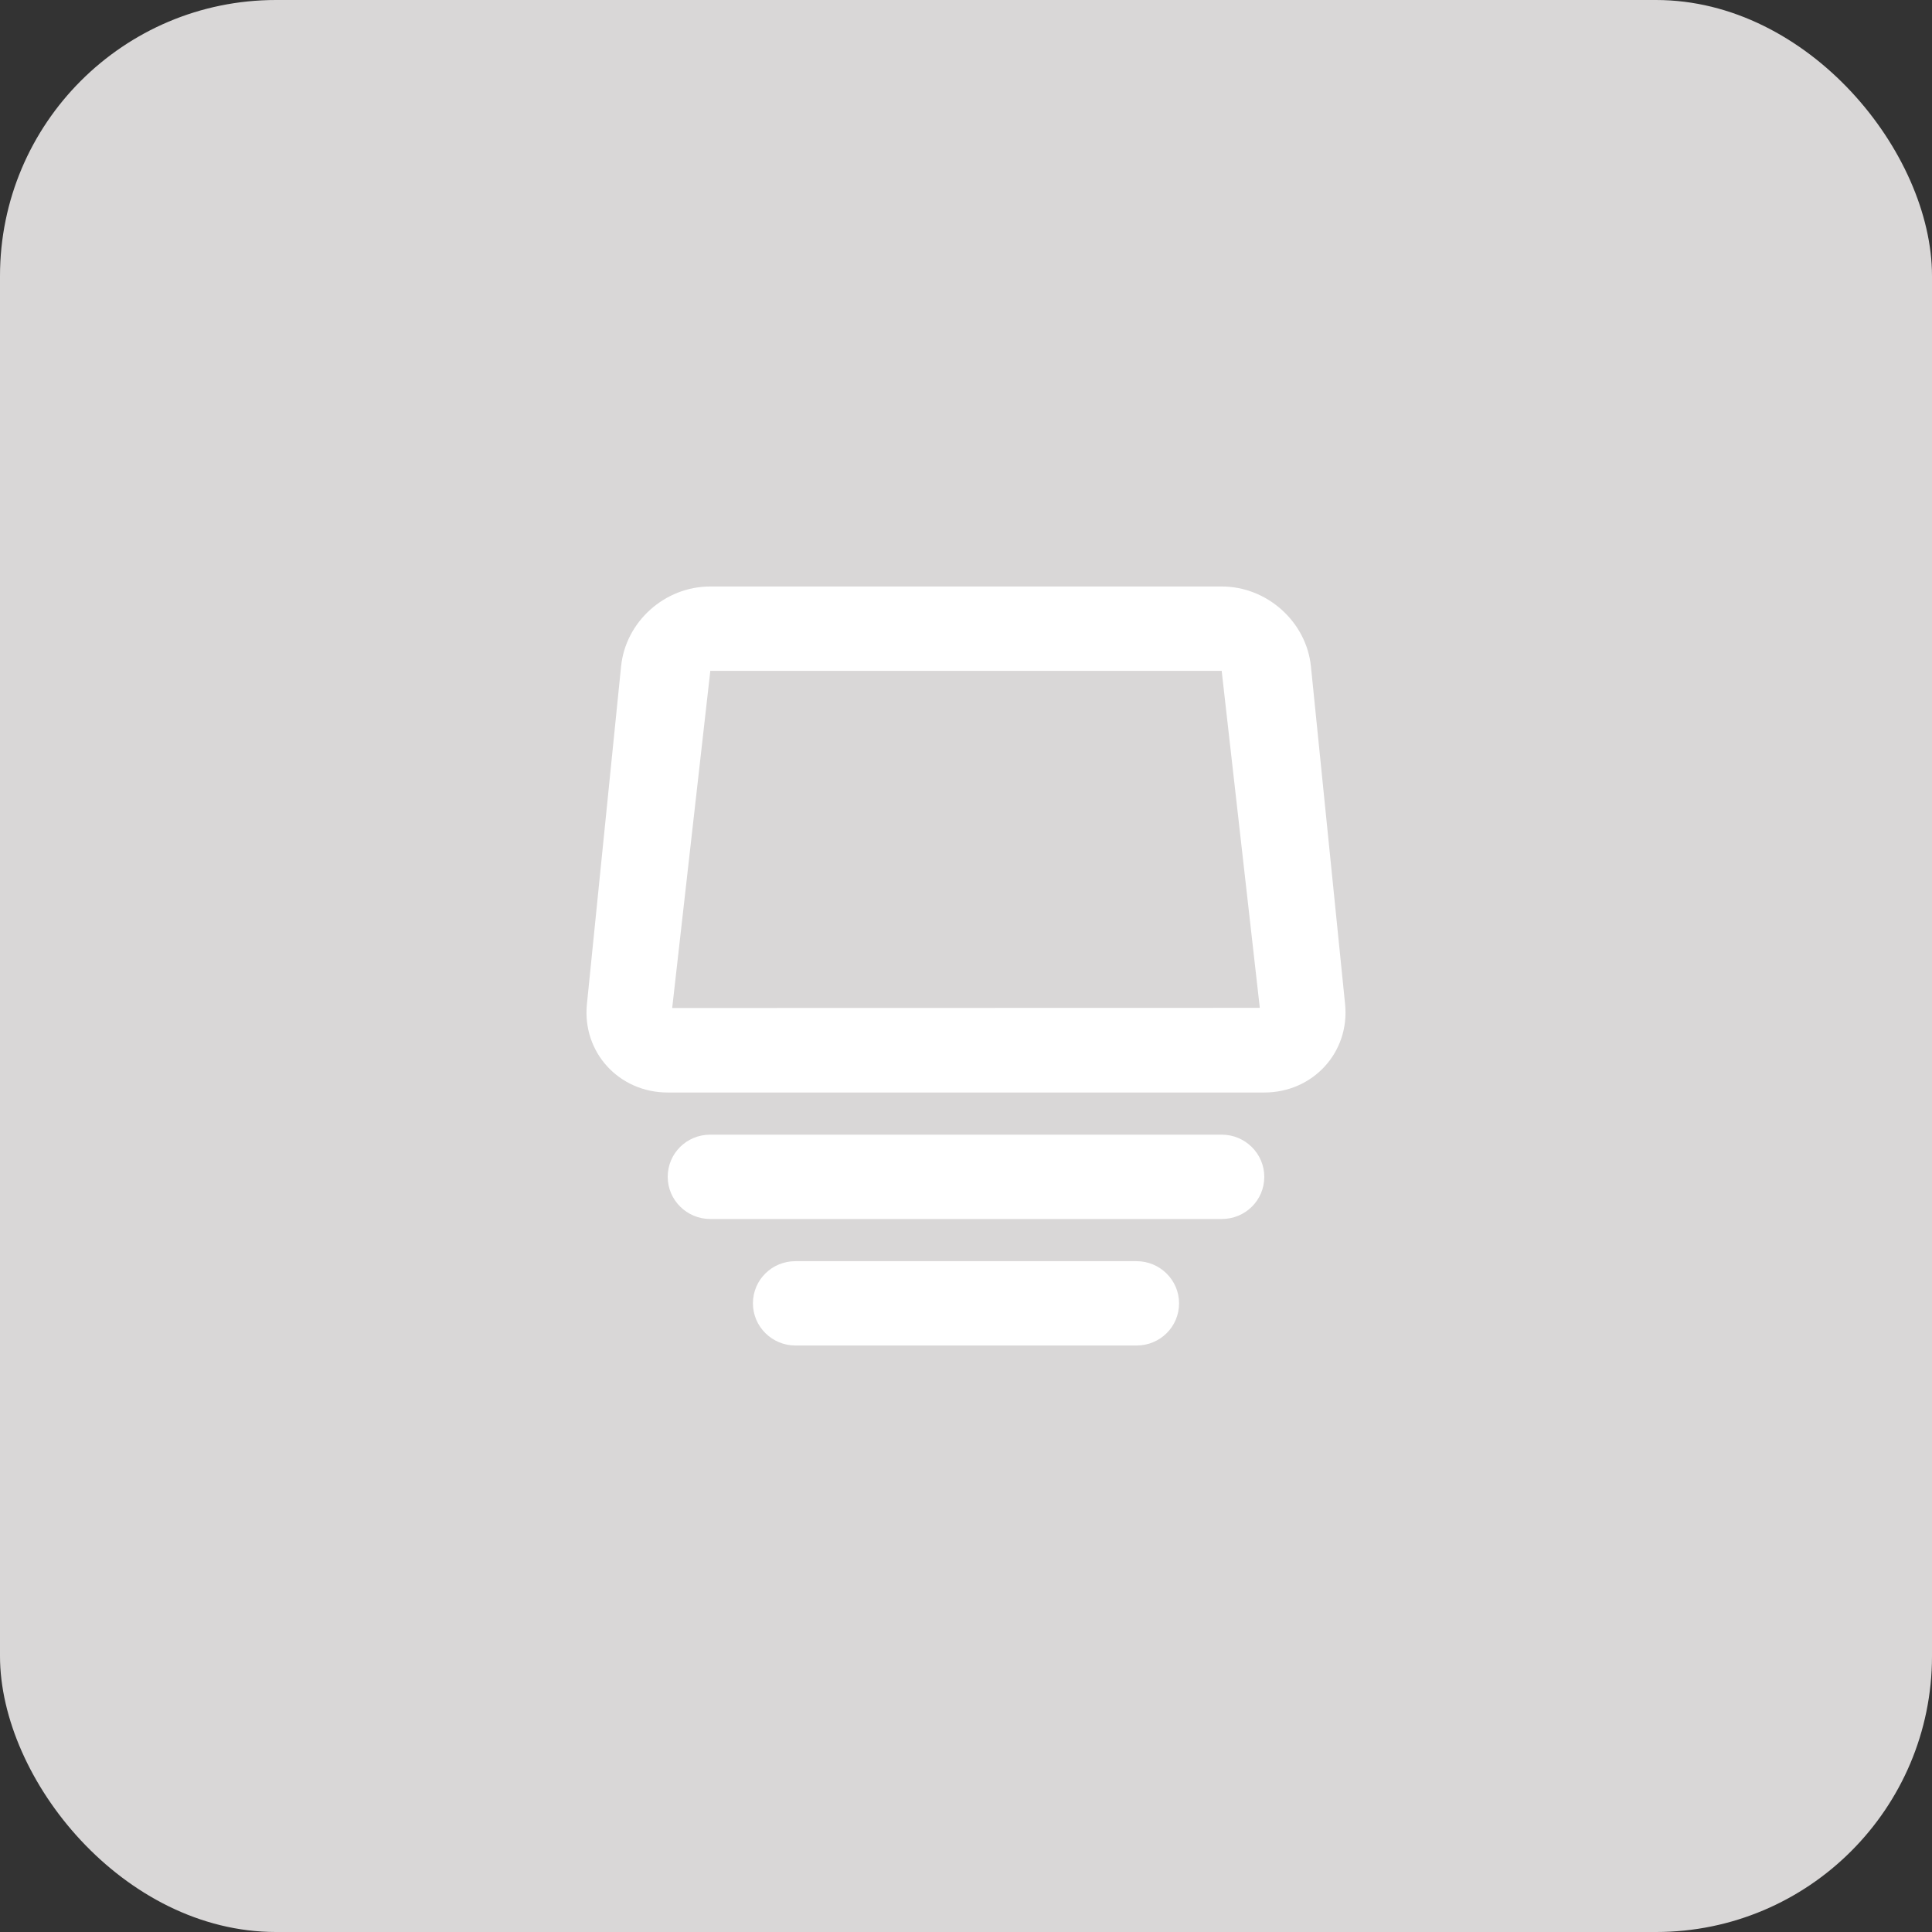 <?xml version="1.0" encoding="UTF-8"?>
<svg width="56px" height="56px" viewBox="0 0 56 56" version="1.1" xmlns="http://www.w3.org/2000/svg" xmlns:xlink="http://www.w3.org/1999/xlink">
    <rect x="0" y="0" width="56" height="56" fill="#333333" stroke="none"/>
    <!-- Generator: Sketch 51.2 (57519) - http://www.bohemiancoding.com/sketch -->
    <title>Group 4</title>
    <desc>Created with Sketch.</desc>
    <defs></defs>
    <g id="Empty-states" stroke="none" stroke-width="1" fill="none" fill-rule="evenodd">
        <g id="Mobile-empty-state:-All-posts" transform="translate(-160, -237)">
            <g id="Group-4" transform="translate(160, 237)">
                <g>
                    <rect id="Rectangle-Copy" fill="#D9D7D7" x="0" y="0" width="56" height="56" rx="8"></rect>
                    <path d="M18.002,36.683 L17.012,26.894 C16.872,25.501 17.938,24.333 19.355,24.333 L36.645,24.333 C38.059,24.333 39.128,25.499 38.988,26.894 L37.998,36.683 C37.867,37.977 36.727,39 35.416,39 L20.584,39 C19.268,39 18.133,37.981 18.002,36.683 Z M36.516,26.787 L19.484,26.783 L20.589,36.556 L35.411,36.556 L36.516,26.787 Z M21.824,18.222 C21.824,17.547 22.379,17 23.054,17 L32.946,17 C33.625,17 34.176,17.543 34.176,18.222 C34.176,18.897 33.621,19.444 32.946,19.444 L23.054,19.444 C22.375,19.444 21.824,18.902 21.824,18.222 Z M19.354,21.889 C19.354,21.214 19.91,20.667 20.584,20.667 L35.416,20.667 C36.096,20.667 36.646,21.209 36.646,21.889 C36.646,22.564 36.09,23.111 35.416,23.111 L20.584,23.111 C19.904,23.111 19.354,22.569 19.354,21.889 Z" id="All-posts-icon" fill="#FFFFFF" transform="translate(28, 28) scale(1, -1) translate(-28, -28) "></path>
                </g>
            </g>
        </g>
    </g>
</svg>